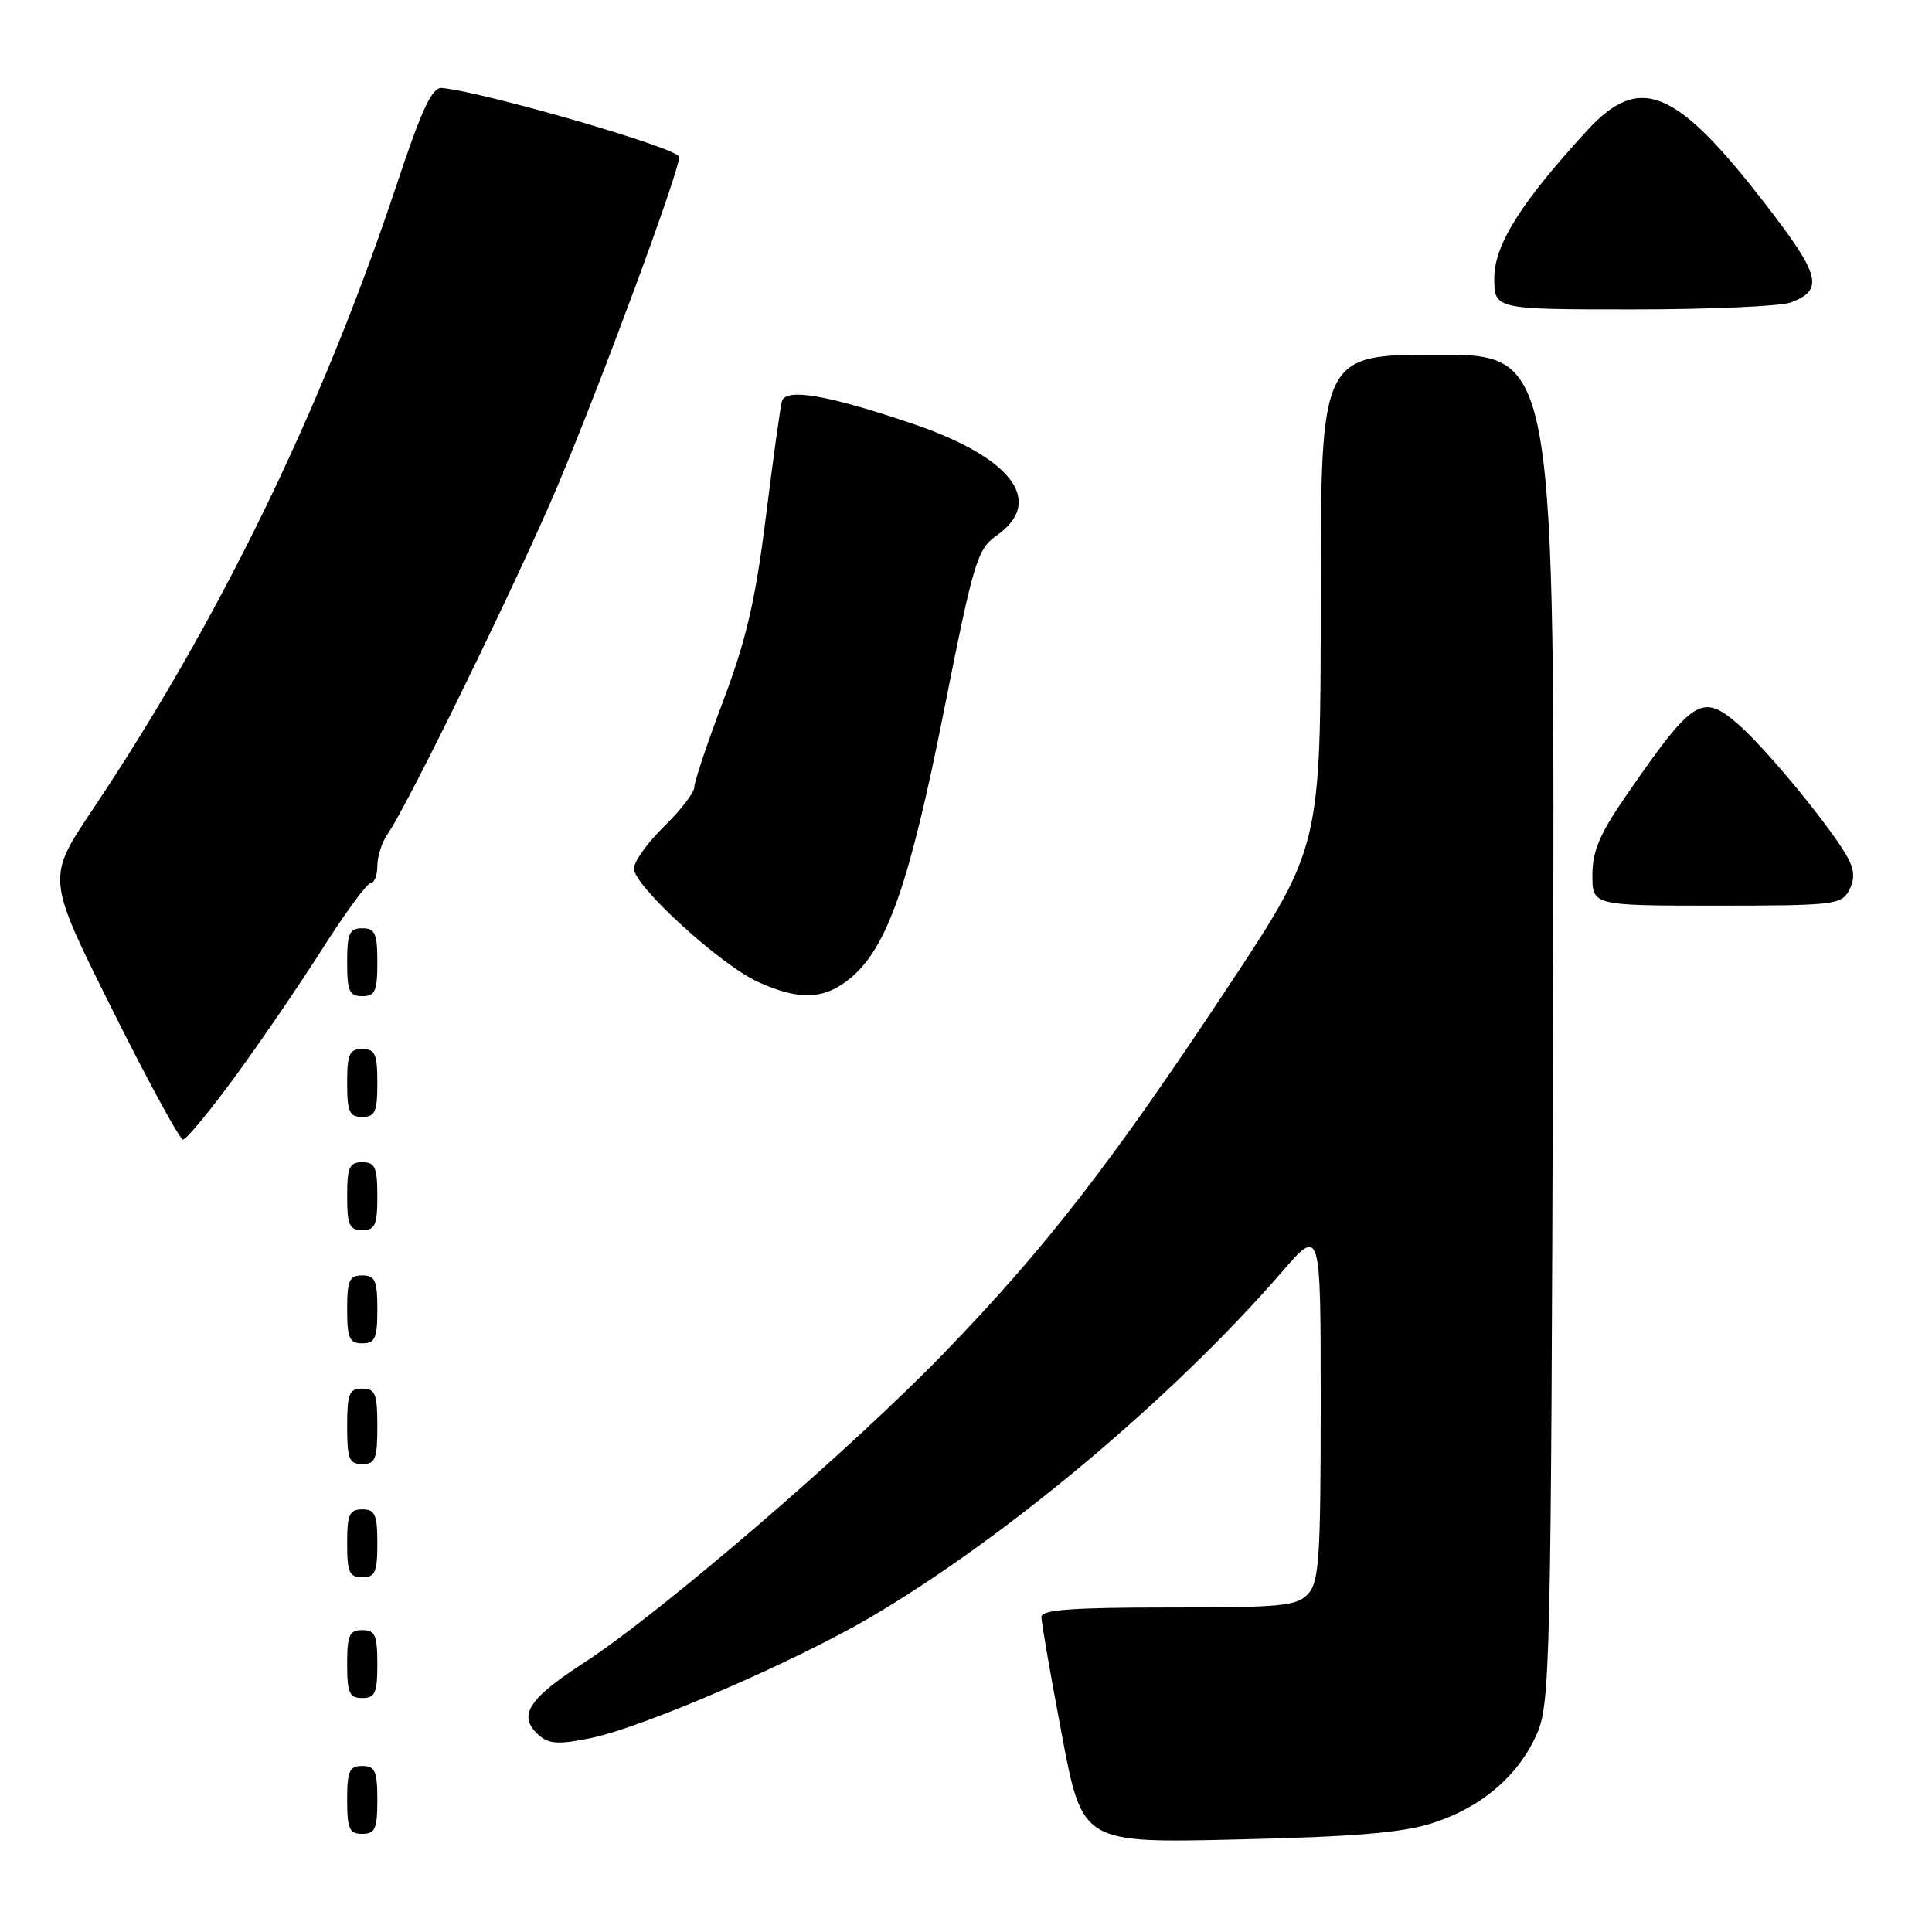 <?xml version="1.0" encoding="UTF-8" standalone="no"?>
<!DOCTYPE svg PUBLIC "-//W3C//DTD SVG 1.1//EN" "http://www.w3.org/Graphics/SVG/1.1/DTD/svg11.dtd" >
<svg xmlns="http://www.w3.org/2000/svg" xmlns:xlink="http://www.w3.org/1999/xlink" version="1.1" viewBox="0 0 256 256">
 <g >
 <path fill="currentColor"
d=" M 189.76 241.59 C 196.27 239.52 201.21 235.30 203.65 229.74 C 205.40 225.73 205.52 220.61 205.78 136.25 C 206.05 47.00 206.05 47.00 190.53 47.00 C 175.00 47.00 175.00 47.00 175.00 79.61 C 175.00 112.22 175.00 112.22 162.66 130.86 C 147.23 154.16 138.57 165.34 125.20 179.17 C 112.76 192.05 87.46 213.81 77.25 220.41 C 69.81 225.22 68.48 227.49 71.58 230.07 C 72.83 231.10 74.27 231.15 78.41 230.28 C 85.31 228.83 105.28 220.20 115.25 214.35 C 133.26 203.79 155.43 185.19 169.85 168.55 C 175.00 162.60 175.00 162.60 175.00 185.97 C 175.00 206.32 174.79 209.58 173.35 211.17 C 171.87 212.81 169.89 213.00 154.85 213.00 C 142.04 213.00 138.00 213.30 137.99 214.25 C 137.99 214.94 139.20 221.96 140.70 229.86 C 143.41 244.22 143.41 244.22 163.96 243.74 C 179.36 243.39 185.82 242.85 189.76 241.59 Z  M 50.00 238.50 C 50.00 234.67 49.70 234.00 48.00 234.00 C 46.30 234.00 46.00 234.67 46.00 238.50 C 46.00 242.33 46.30 243.00 48.00 243.00 C 49.70 243.00 50.00 242.33 50.00 238.50 Z  M 50.00 220.50 C 50.00 216.67 49.70 216.00 48.00 216.00 C 46.30 216.00 46.00 216.67 46.00 220.50 C 46.00 224.33 46.30 225.00 48.00 225.00 C 49.70 225.00 50.00 224.33 50.00 220.50 Z  M 50.00 204.50 C 50.00 200.67 49.70 200.00 48.00 200.00 C 46.30 200.00 46.00 200.67 46.00 204.50 C 46.00 208.33 46.30 209.00 48.00 209.00 C 49.70 209.00 50.00 208.33 50.00 204.50 Z  M 50.00 189.00 C 50.00 184.67 49.73 184.00 48.00 184.00 C 46.27 184.00 46.00 184.67 46.00 189.00 C 46.00 193.33 46.27 194.00 48.00 194.00 C 49.73 194.00 50.00 193.33 50.00 189.00 Z  M 50.00 173.50 C 50.00 169.67 49.70 169.00 48.00 169.00 C 46.30 169.00 46.00 169.67 46.00 173.50 C 46.00 177.33 46.30 178.00 48.00 178.00 C 49.70 178.00 50.00 177.33 50.00 173.50 Z  M 50.00 158.50 C 50.00 154.67 49.70 154.00 48.00 154.00 C 46.30 154.00 46.00 154.67 46.00 158.50 C 46.00 162.33 46.30 163.00 48.00 163.00 C 49.70 163.00 50.00 162.33 50.00 158.50 Z  M 31.08 142.75 C 34.41 138.21 39.64 130.56 42.70 125.75 C 45.76 120.94 48.65 117.00 49.13 117.00 C 49.61 117.00 50.00 115.98 50.00 114.72 C 50.00 113.47 50.62 111.55 51.39 110.47 C 54.09 106.60 68.87 76.31 74.00 64.11 C 79.91 50.05 90.00 22.72 90.00 20.79 C 90.00 19.67 64.25 12.20 58.57 11.66 C 57.25 11.54 55.92 14.37 52.55 24.50 C 42.65 54.28 29.02 82.27 12.17 107.43 C 6.19 116.37 6.19 116.37 14.83 133.68 C 19.58 143.21 23.82 151.00 24.25 151.00 C 24.67 151.00 27.75 147.29 31.08 142.75 Z  M 50.00 143.50 C 50.00 139.67 49.70 139.00 48.00 139.00 C 46.30 139.00 46.00 139.67 46.00 143.50 C 46.00 147.33 46.30 148.00 48.00 148.00 C 49.70 148.00 50.00 147.33 50.00 143.50 Z  M 50.00 127.50 C 50.00 123.67 49.70 123.00 48.00 123.00 C 46.30 123.00 46.00 123.67 46.00 127.50 C 46.00 131.33 46.30 132.00 48.00 132.00 C 49.70 132.00 50.00 131.33 50.00 127.50 Z  M 112.77 129.54 C 117.58 125.49 120.54 117.00 125.07 94.21 C 129.07 74.11 129.47 72.80 132.15 70.89 C 138.47 66.39 134.02 60.57 120.84 56.12 C 109.65 52.33 104.13 51.39 103.61 53.16 C 103.40 53.90 102.44 60.80 101.48 68.50 C 100.11 79.48 98.90 84.71 95.87 92.76 C 93.74 98.40 92.00 103.60 92.00 104.31 C 92.00 105.01 90.20 107.35 88.00 109.50 C 85.80 111.65 84.00 114.17 84.00 115.10 C 84.00 117.39 95.46 127.85 100.46 130.12 C 105.95 132.62 109.30 132.46 112.77 129.54 Z  M 245.00 118.00 C 245.77 116.55 245.74 115.38 244.89 113.75 C 242.97 110.09 234.25 99.43 230.44 96.08 C 225.55 91.79 224.43 92.47 215.63 105.19 C 211.98 110.46 211.00 112.75 211.00 115.94 C 211.00 120.00 211.00 120.00 227.46 120.00 C 242.91 120.00 244.00 119.88 245.00 118.00 Z  M 237.30 40.08 C 241.71 38.40 241.22 36.48 233.97 27.10 C 222.06 11.68 217.29 9.70 210.34 17.25 C 201.57 26.78 198.00 32.45 198.00 36.84 C 198.00 41.00 198.00 41.00 216.43 41.00 C 226.57 41.00 235.96 40.58 237.30 40.08 Z "/>
</g>
</svg>